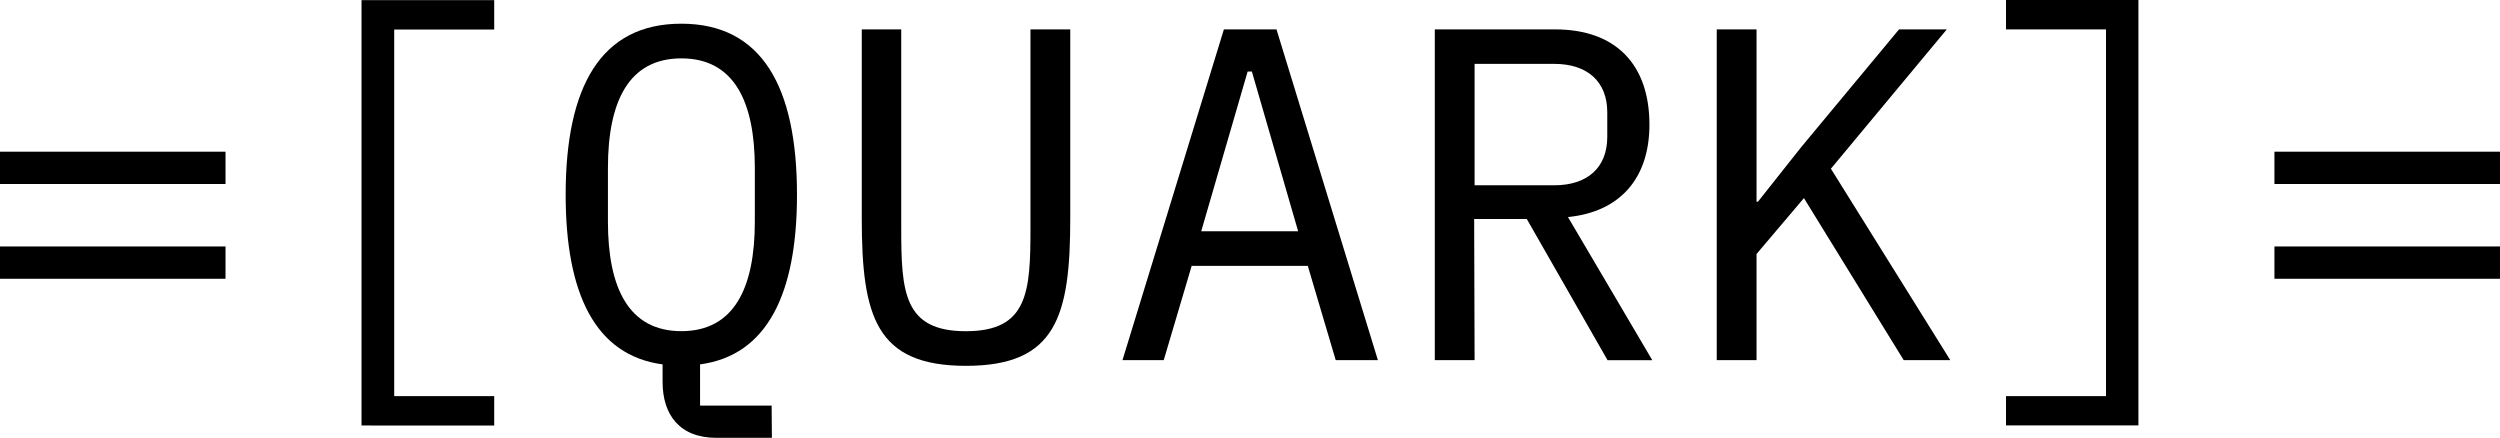 <svg id="Layer_1" data-name="Layer 1" xmlns="http://www.w3.org/2000/svg" viewBox="0 0 464.28 81.31"><defs><style>.cls-1{isolation:isolate;}</style></defs><title>quark-text</title><g class="cls-1"><path d="M5.46,42V36H47.34v6Zm0,17.6v-6H47.34v6Z" transform="translate(-5.46 -7.83)"/><path d="M72.6,86.85v-79H97.24v5.46H78.67V81.4H97.24v5.46Z" transform="translate(-5.46 -7.83)"/><path d="M148.81,89.14h-10.3c-6.86,0-10-4.31-10-10.38V75.5c-12.5-1.67-18-13.11-18-31.5,0-20.06,6.51-31.77,21.47-31.77S153.47,23.94,153.47,44c0,18.39-5.54,29.83-18,31.5v7.66h13.29ZM145.64,49V39c0-12.32-3.87-20.33-13.64-20.33s-13.64,8-13.64,20.33V49c0,12.32,3.87,20.33,13.64,20.33S145.64,61.33,145.64,49Z" transform="translate(-5.46 -7.83)"/><path d="M172.83,13.29V50.16c0,11.88.44,19.18,12,19.18s12-7.3,12-19.18V13.29h7.39V48.4c0,18.22-2.64,27.37-19.36,27.37s-19.36-9.15-19.36-27.37V13.29Z" transform="translate(-5.46 -7.83)"/><path d="M253.52,74.71,248.33,57.2H226.77l-5.19,17.51h-7.66l18.83-61.42h9.77l18.83,61.42ZM237.95,21.12h-.79l-8.62,29.66h18Z" transform="translate(-5.46 -7.83)"/><path d="M279.31,74.71h-7.39V13.29h22.35c11.35,0,17.51,6.6,17.51,17.69,0,9.86-5.37,16.19-15.13,17.16l15.66,26.58H304l-15-26.22h-9.77Zm14.78-32.47c6.16,0,9.86-3.26,9.86-9V28.69c0-5.72-3.7-9-9.86-9H279.31V42.24Z" transform="translate(-5.46 -7.83)"/><path d="M340.47,44.62,331.67,55V74.71h-7.39V13.29h7.39v32h.26L340,35.11l18.13-21.82H367L345.48,39.16l22.17,35.55H359Z" transform="translate(-5.46 -7.83)"/><path d="M402.59,7.83v79H378V81.4h18.57V13.29H378V7.83Z" transform="translate(-5.46 -7.83)"/><path d="M427.85,42V36h41.89v6Zm0,17.6v-6h41.89v6Z" transform="translate(-5.46 -7.83)"/></g></svg>